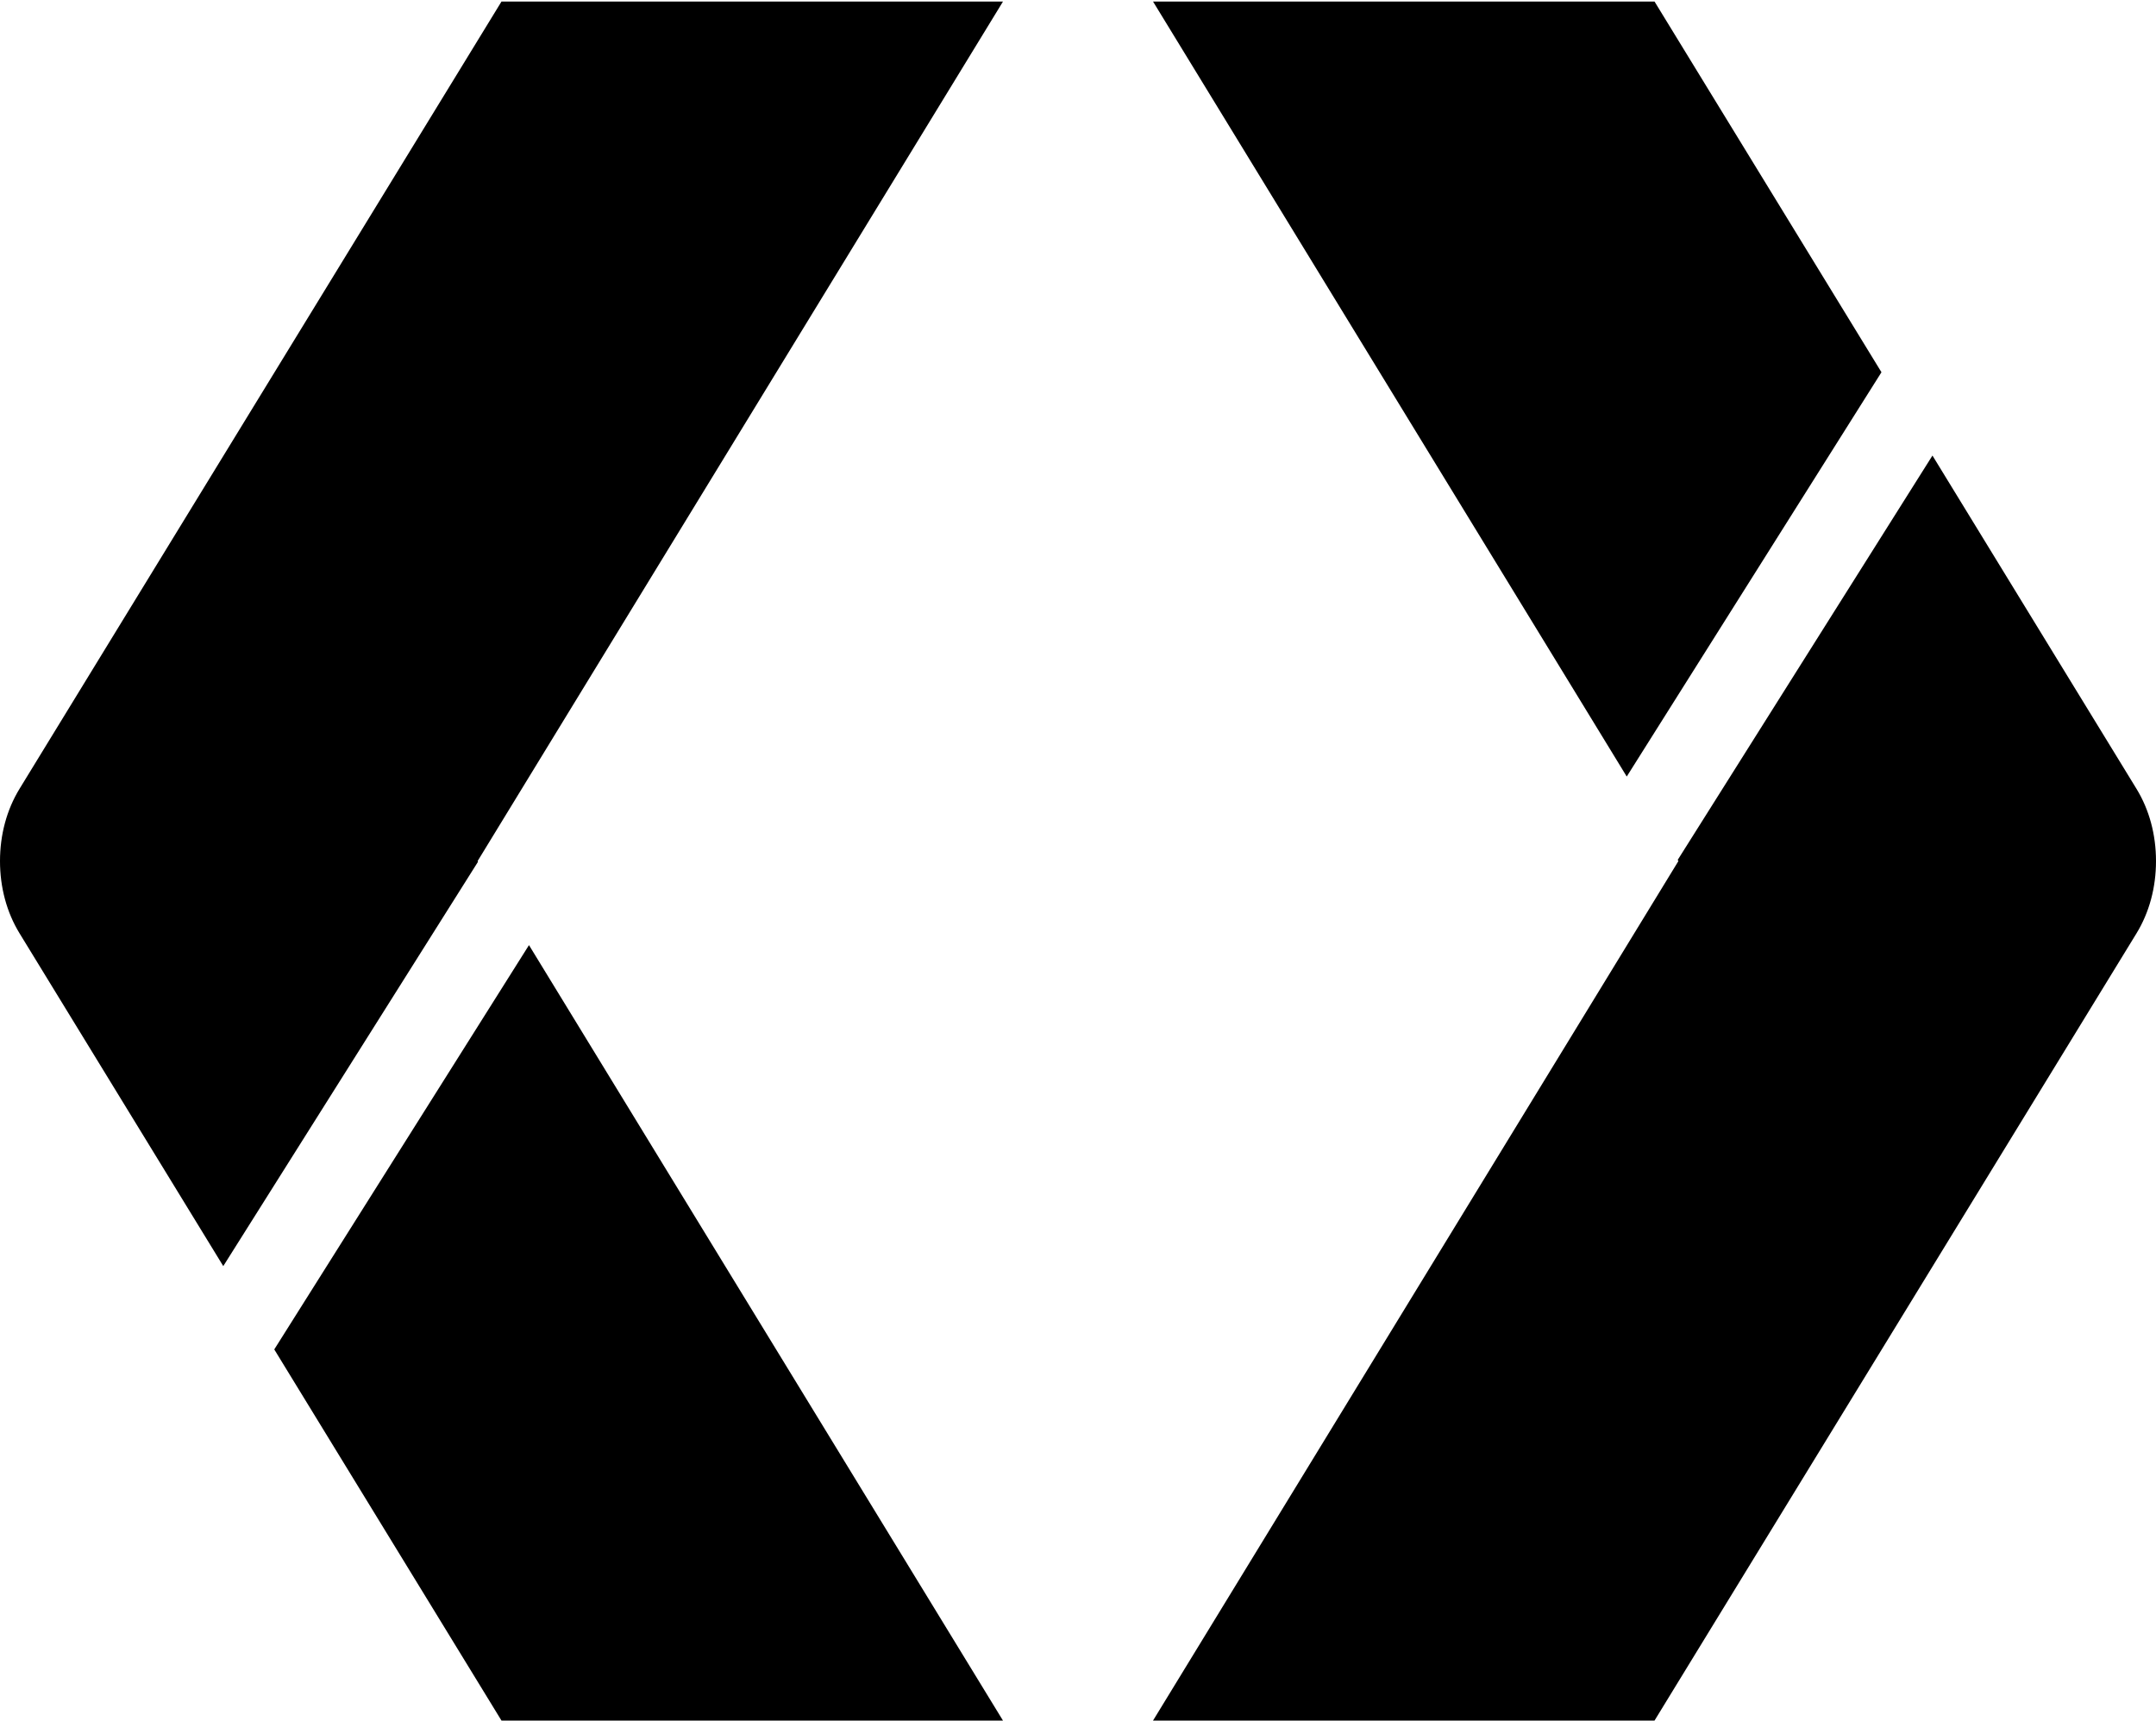<?xml version="1.0" encoding="UTF-8" standalone="no"?>
<svg width="560px" height="447px" viewBox="0 0 560 447" version="1.1" xmlns="http://www.w3.org/2000/svg" xmlns:xlink="http://www.w3.org/1999/xlink" xmlns:sketch="http://www.bohemiancoding.com/sketch/ns">
    <path d="M71.238,350.57 L137.399,245.534 L260.516,447 L130.258,447 L71.238,350.57 Z M124.163,223.876 L57.992,328.926 L5.068,242.459 C1.751,237.032 0,230.55 0,223.7 C0,216.854 1.751,210.362 5.068,204.934 L130.258,0.4 L260.517,0.4 L124.056,223.7 L124.163,223.876 Z M554.936,242.472 L429.742,447 L299.483,447 L435.951,223.698 L435.767,223.4 L501.938,118.348 L554.936,204.934 C558.261,210.362 560,216.854 560,223.7 C560,230.55 558.261,237.044 554.936,242.472 Z M337.399,62.434 L299.49,0.4 L429.748,0.4 L467.716,62.434 L488.691,96.706 L422.53,201.74 L337.399,62.434 Z" id="path3051" sketch:type="MSShapeGroup"></path>
</svg>

